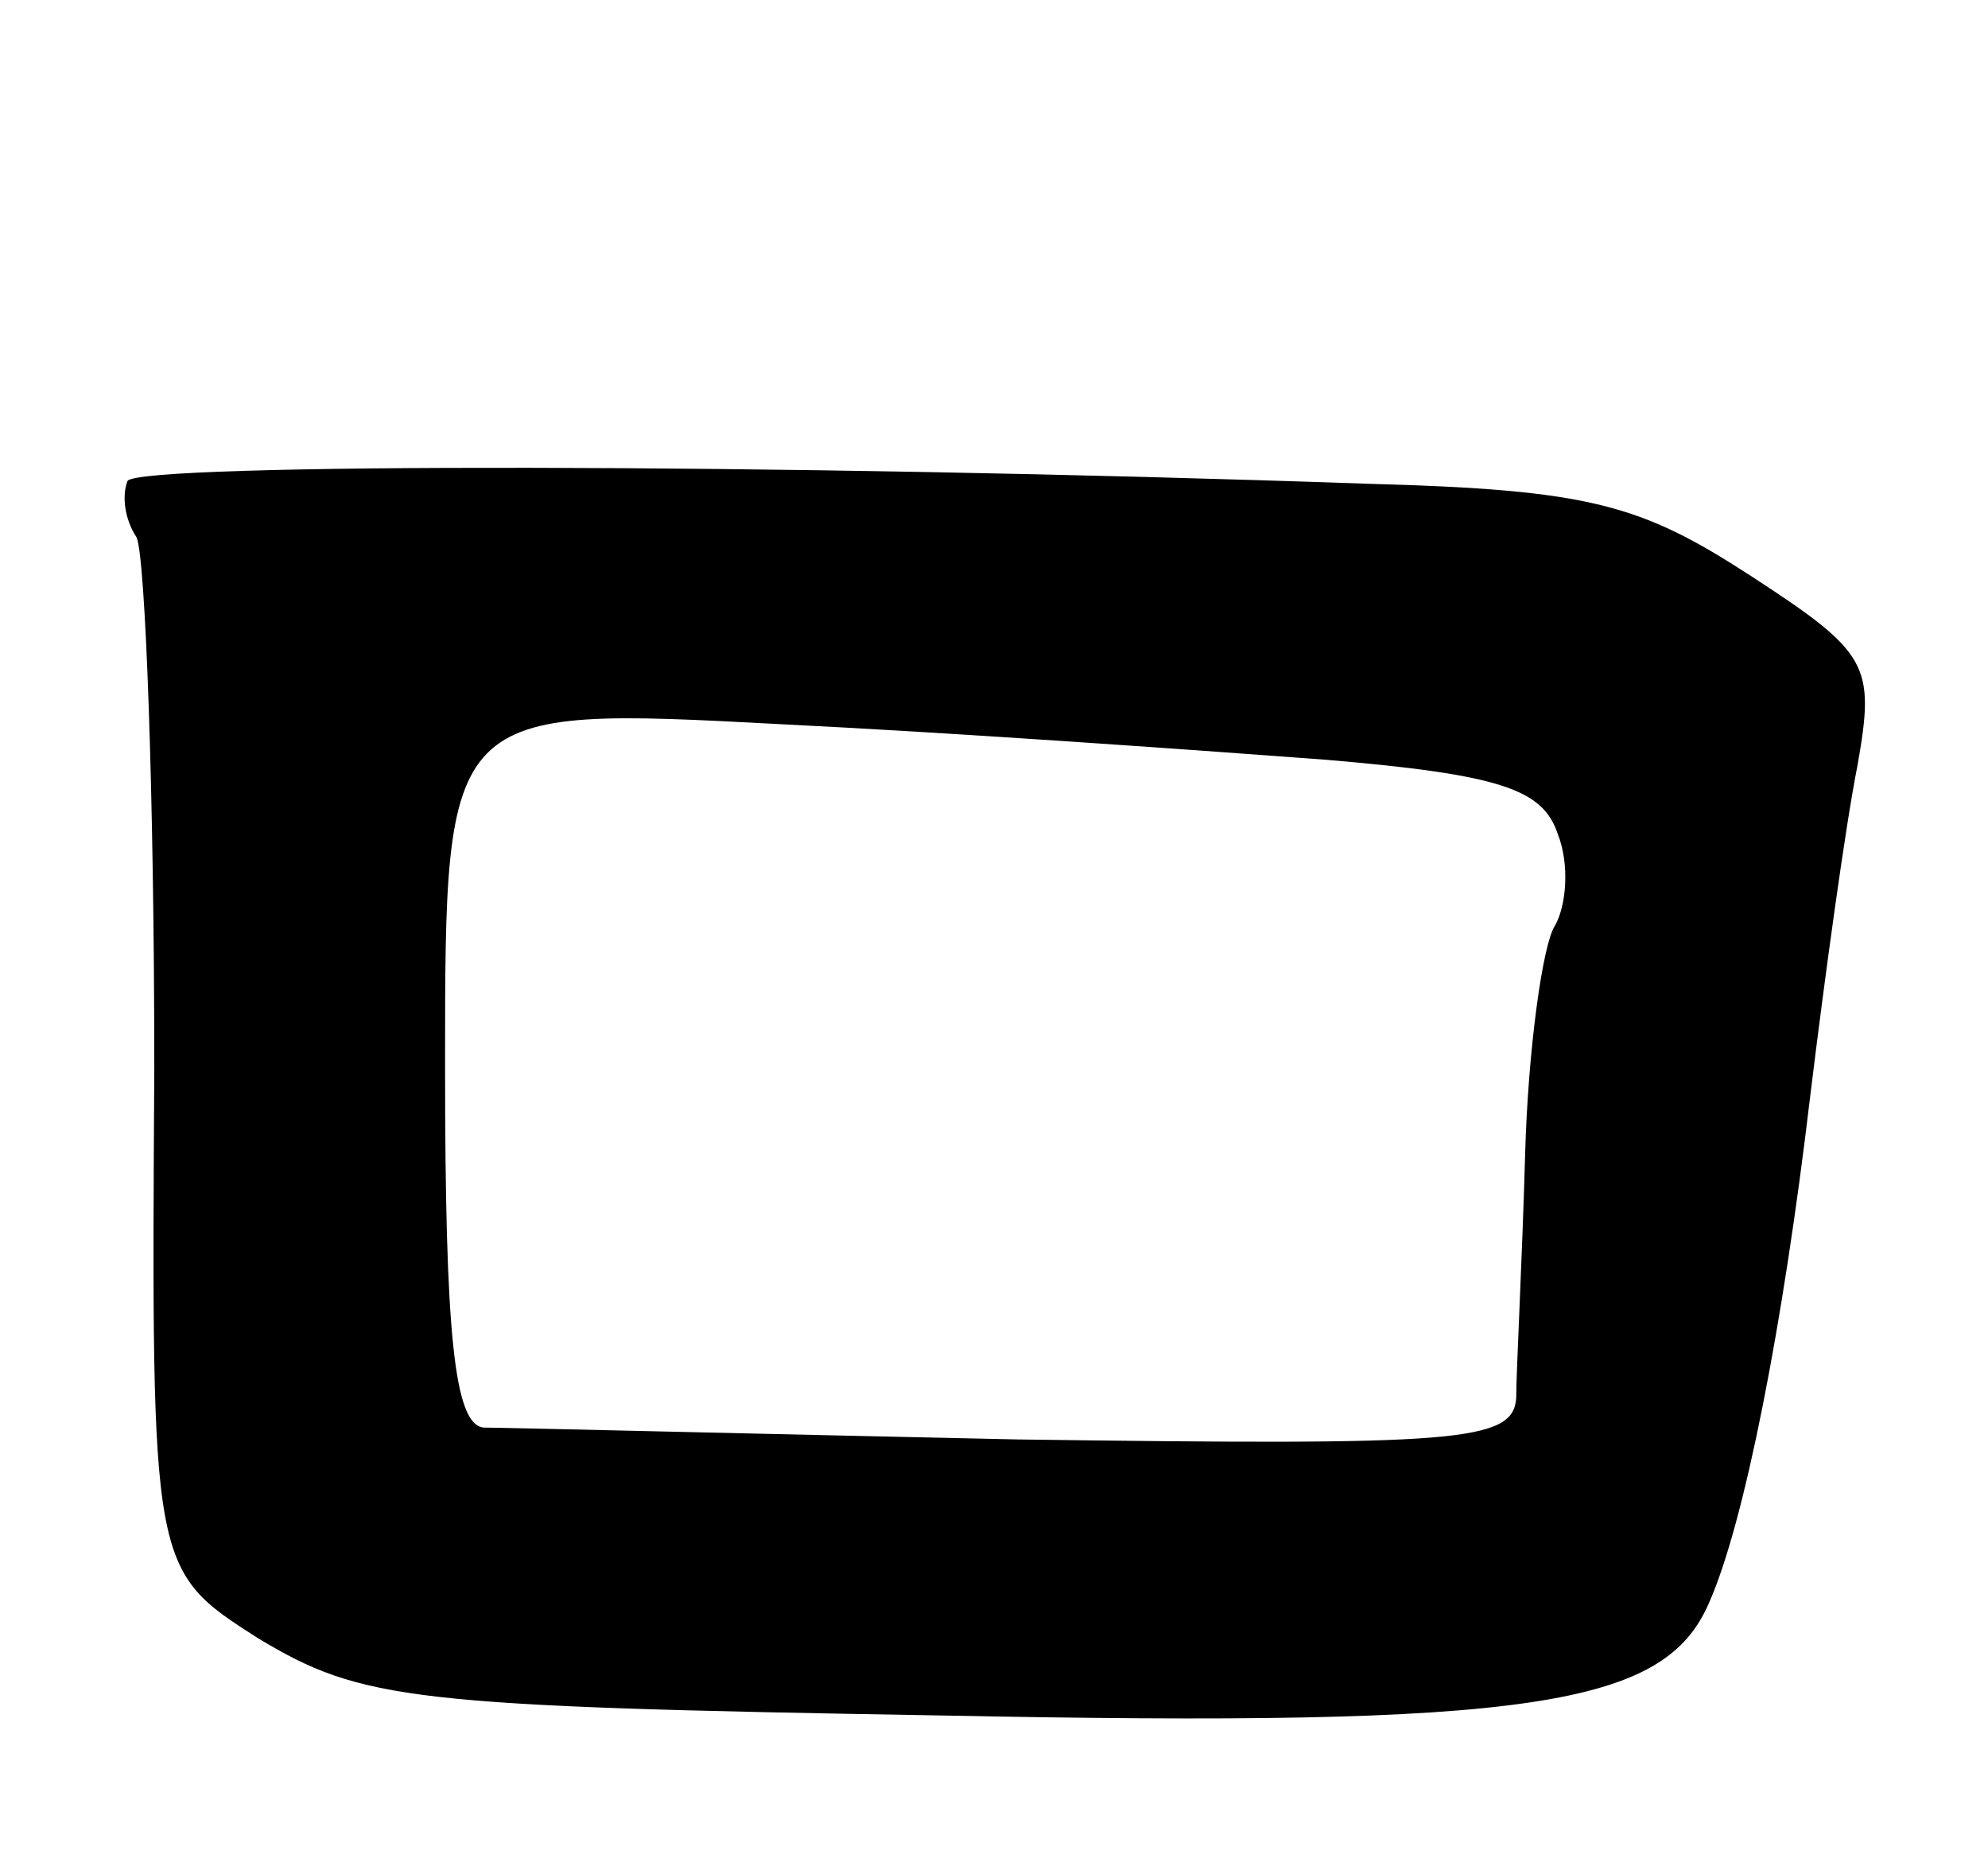 <svg version="1.0" xmlns="http://www.w3.org/2000/svg"
 width="67pt" height="63pt" viewBox="0 0 67 63"
 preserveAspectRatio="xMidYMid meet">
<g transform="translate(0,63) scale(0.1,-0.1)"
fill="#000000" stroke="none">
<path d="M43 468 c-2 -5 -1 -13 3 -19 3 -6 6 -87 6 -179 -1 -169 -1 -169 35
-192 35 -21 51 -23 230 -26 199 -4 244 3 259 38 12 27 25 94 34 170 5 41 12
92 16 112 6 34 4 38 -36 64 -37 24 -54 29 -129 31 -200 7 -413 7 -418 1z m404
-94 c59 -5 73 -10 78 -25 4 -10 3 -24 -1 -31 -4 -6 -9 -41 -10 -77 -1 -36 -3
-73 -3 -82 -1 -15 -20 -16 -168 -14 -93 2 -174 4 -180 4 -10 1 -13 32 -13 122
0 121 0 121 113 115 61 -3 144 -9 184 -12z"/>
</g>
</svg>
